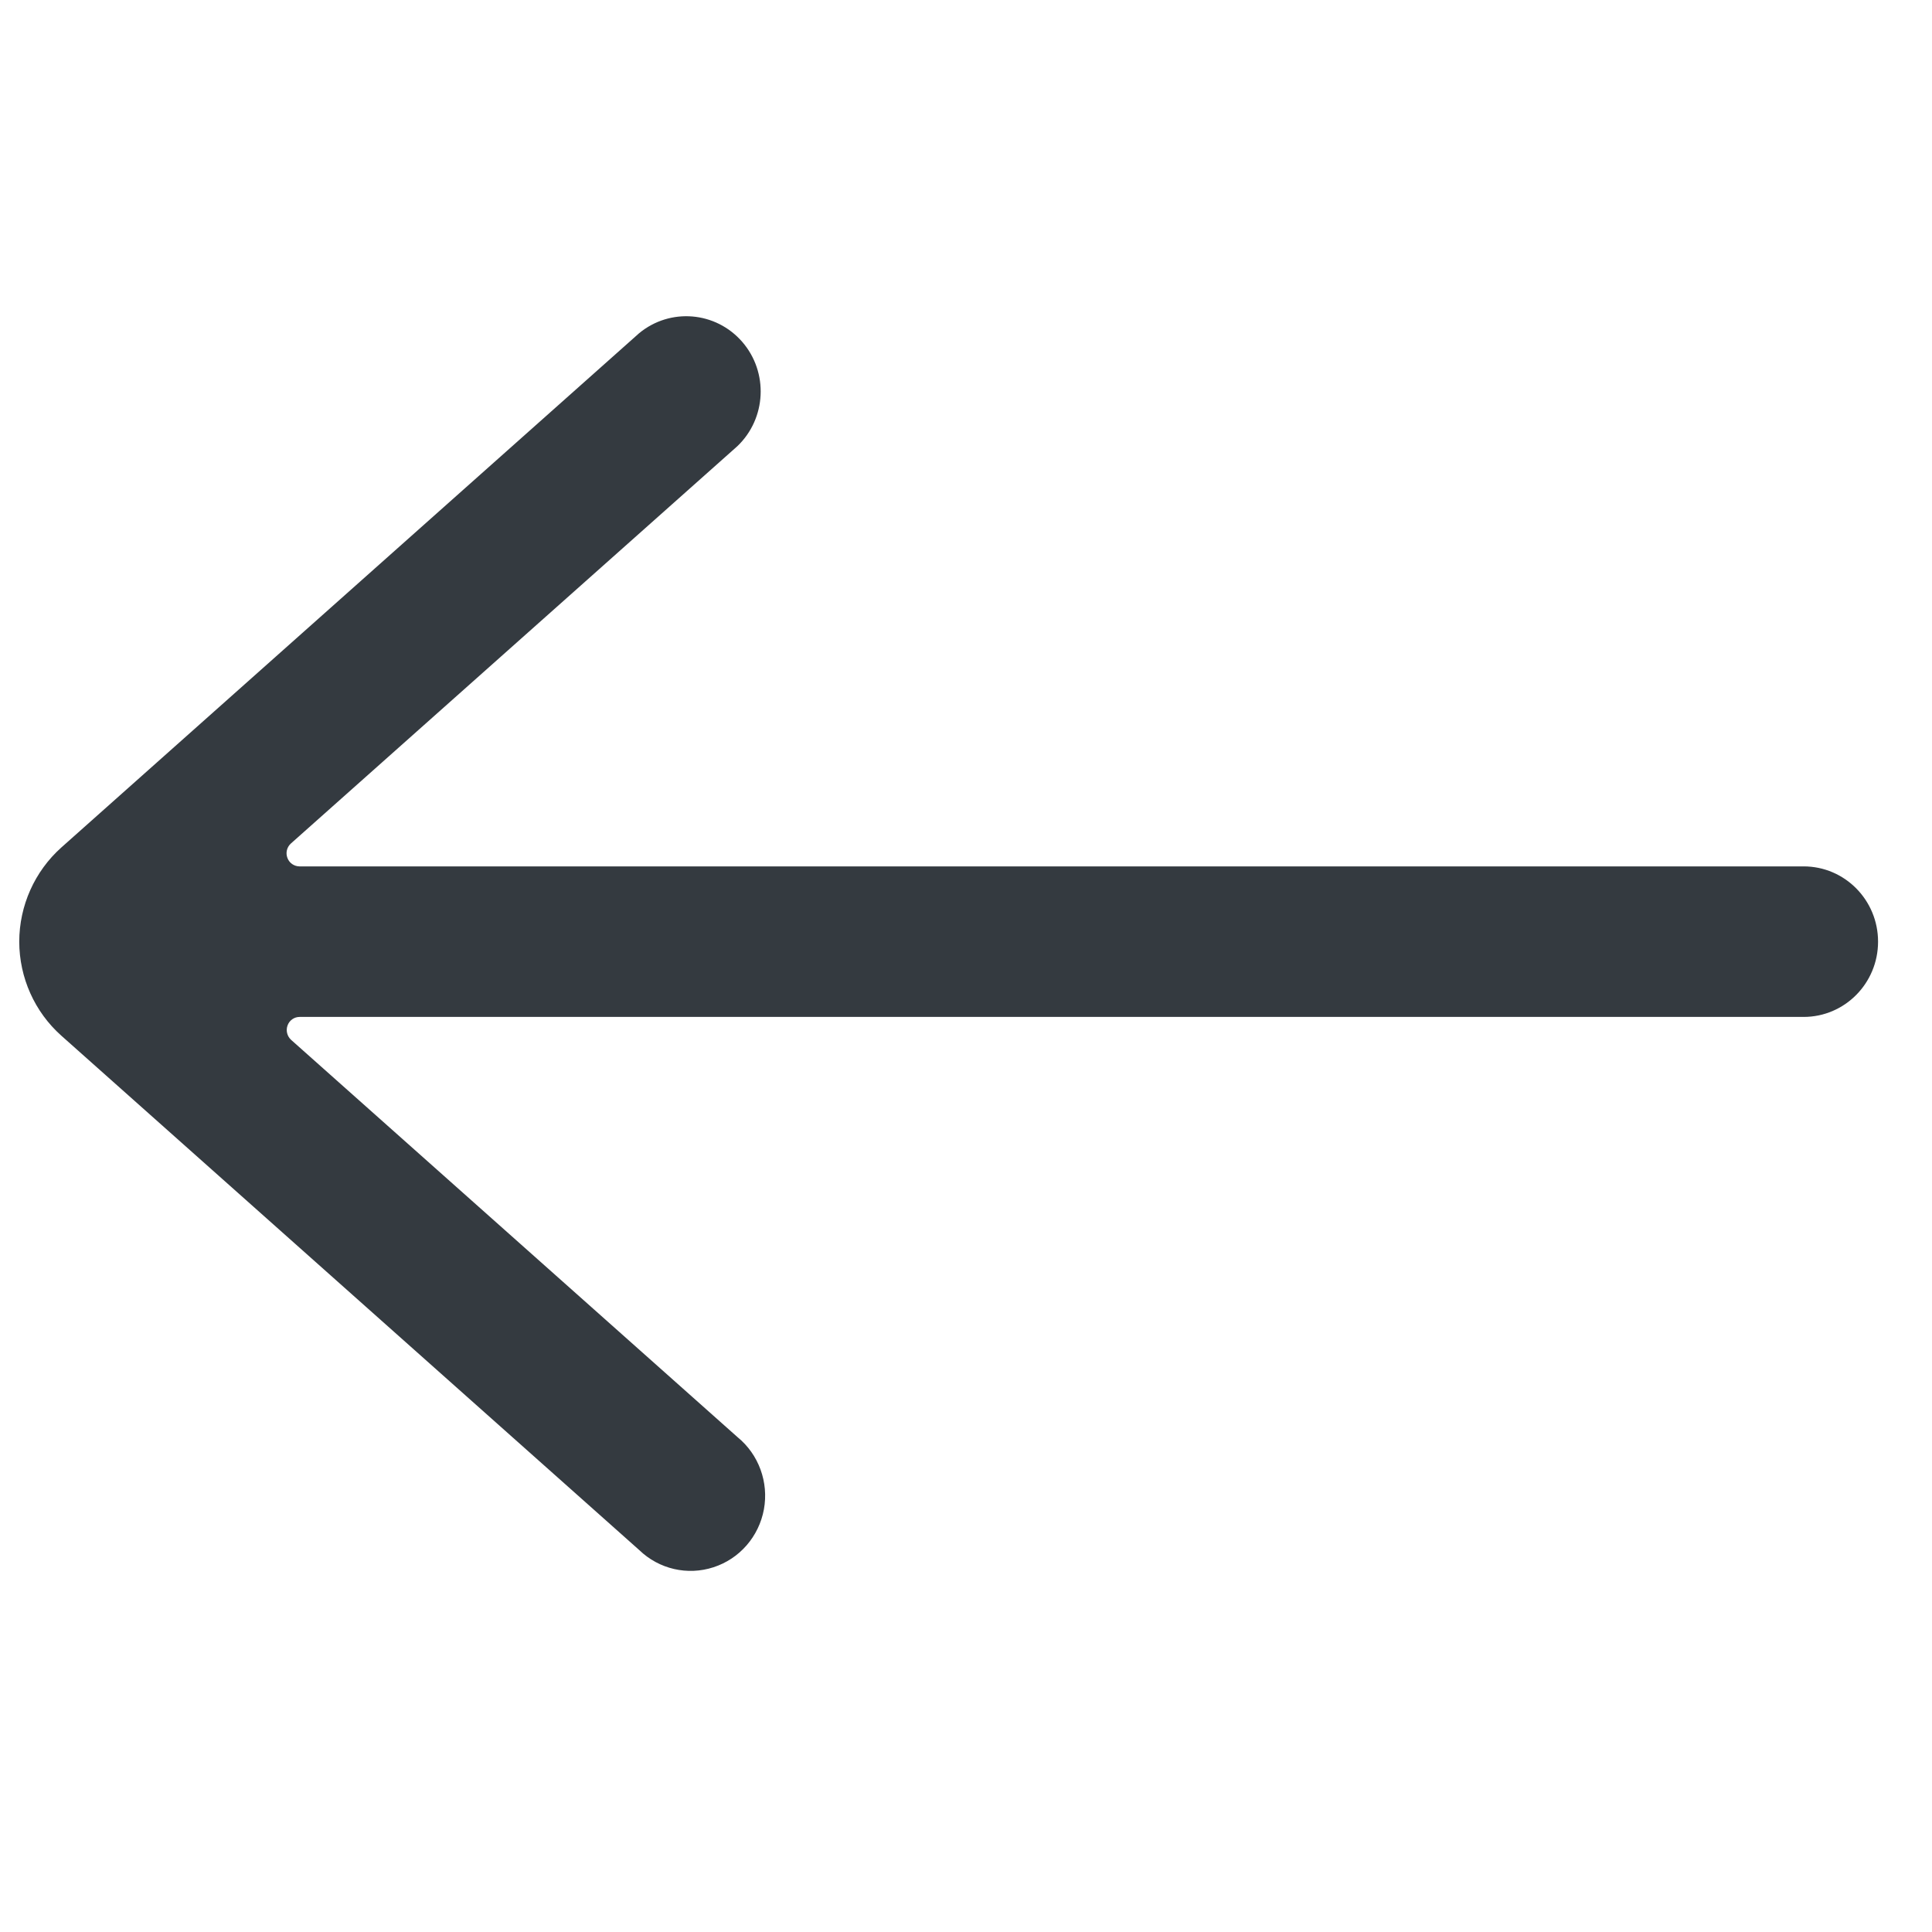 <svg width="25" height="25" viewBox="0 0 25 25" fill="none" xmlns="http://www.w3.org/2000/svg">
<g clip-path="url(#clip0_718_1004)">
<path d="M0.249 12.185C0.25 11.719 0.448 11.276 0.793 10.967L8.27 4.312C8.672 3.98 9.261 4.029 9.604 4.423C9.946 4.817 9.918 5.414 9.541 5.774L3.764 10.915C3.712 10.962 3.694 11.036 3.719 11.101C3.743 11.167 3.805 11.21 3.875 11.211H23.339C23.871 11.211 24.302 11.647 24.302 12.185C24.302 12.723 23.871 13.159 23.339 13.159H3.877C3.807 13.159 3.745 13.203 3.721 13.269C3.697 13.334 3.715 13.408 3.766 13.455L9.543 18.596C9.818 18.82 9.949 19.18 9.885 19.531C9.82 19.883 9.57 20.171 9.233 20.28C8.897 20.39 8.528 20.305 8.272 20.058L0.794 13.402C0.448 13.094 0.25 12.651 0.249 12.185Z" fill="#343A40"/>
</g>
<defs>
<clipPath id="clip0_718_1004">
<rect width="24.053" height="24.053" fill="white" transform="matrix(-1 0 0 1 24.302 0.083)"/>
</clipPath>
</defs>
</svg>
